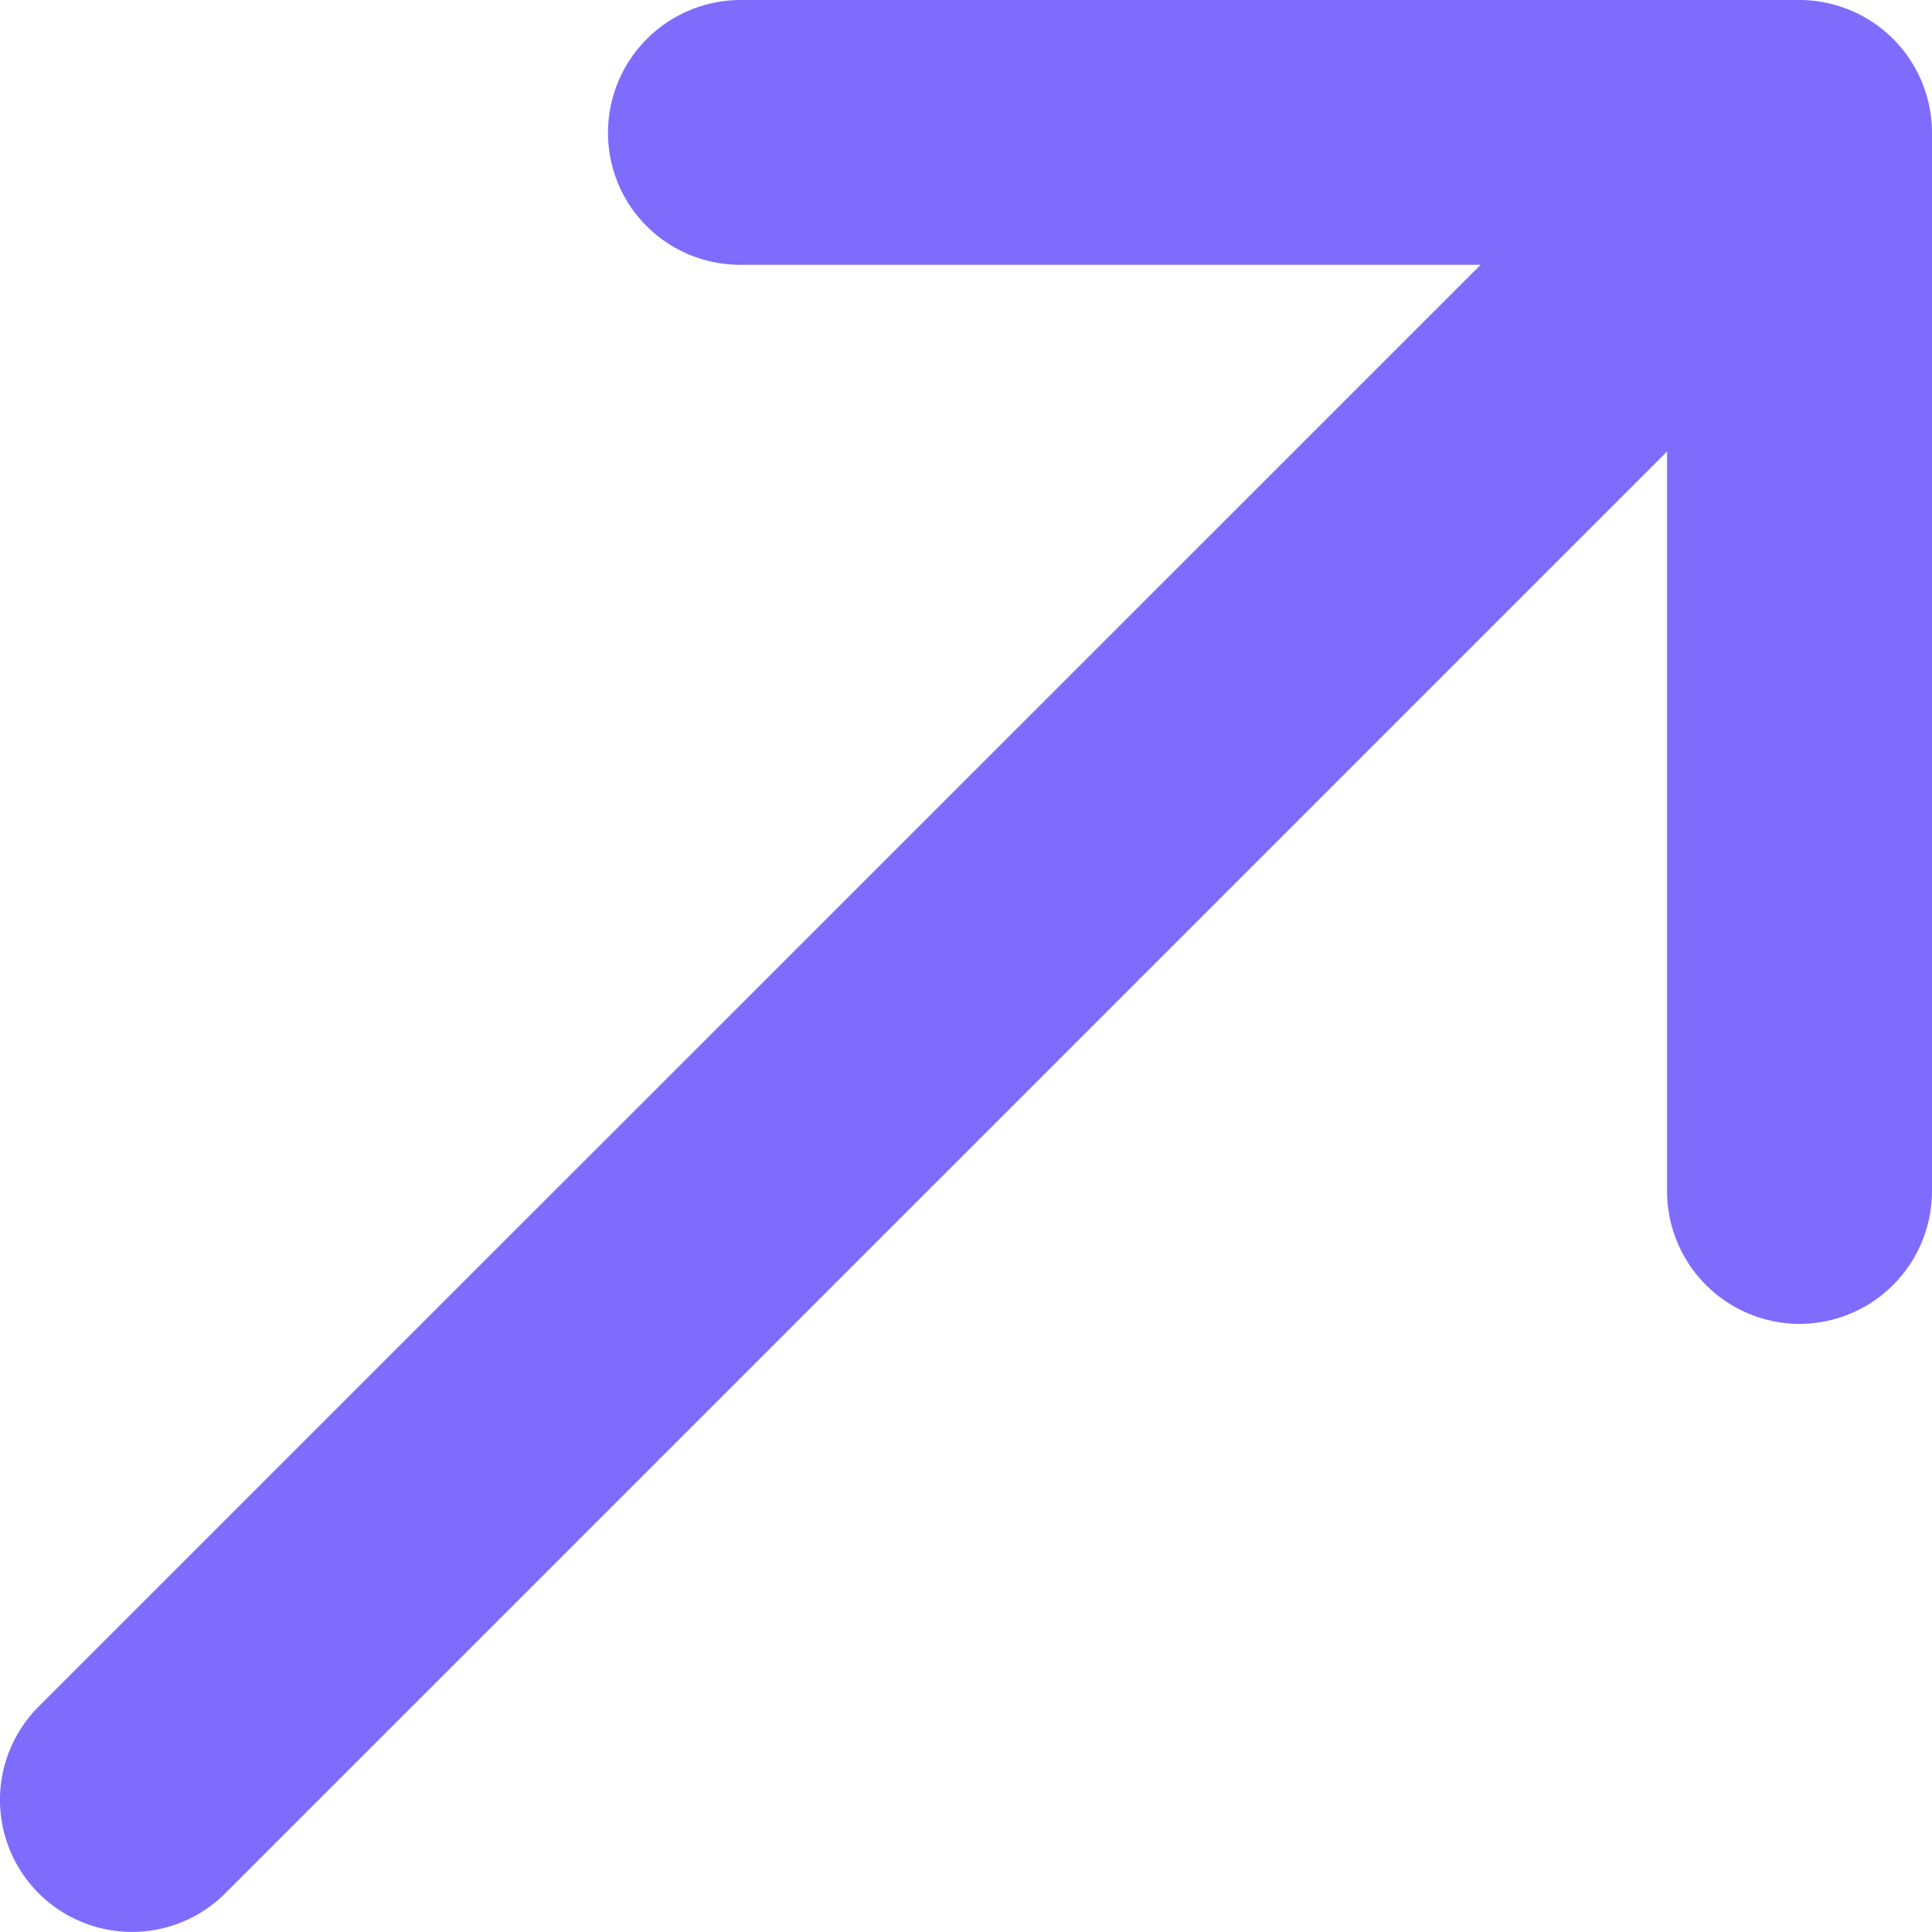 <svg width="16" height="16" fill="none" xmlns="http://www.w3.org/2000/svg"><path d="M5.035 1.096c0 .614.494 1.097 1.097 1.097h6.13L.32 14.133a1.092 1.092 0 101.546 1.546l11.94-11.94v6.13a1.1 1.1 0 001.096 1.095A1.1 1.1 0 0016 9.868V1.096A1.1 1.1 0 0014.903 0H6.132a1.1 1.1 0 00-1.097 1.096z" fill="#7F6CFD"/></svg>